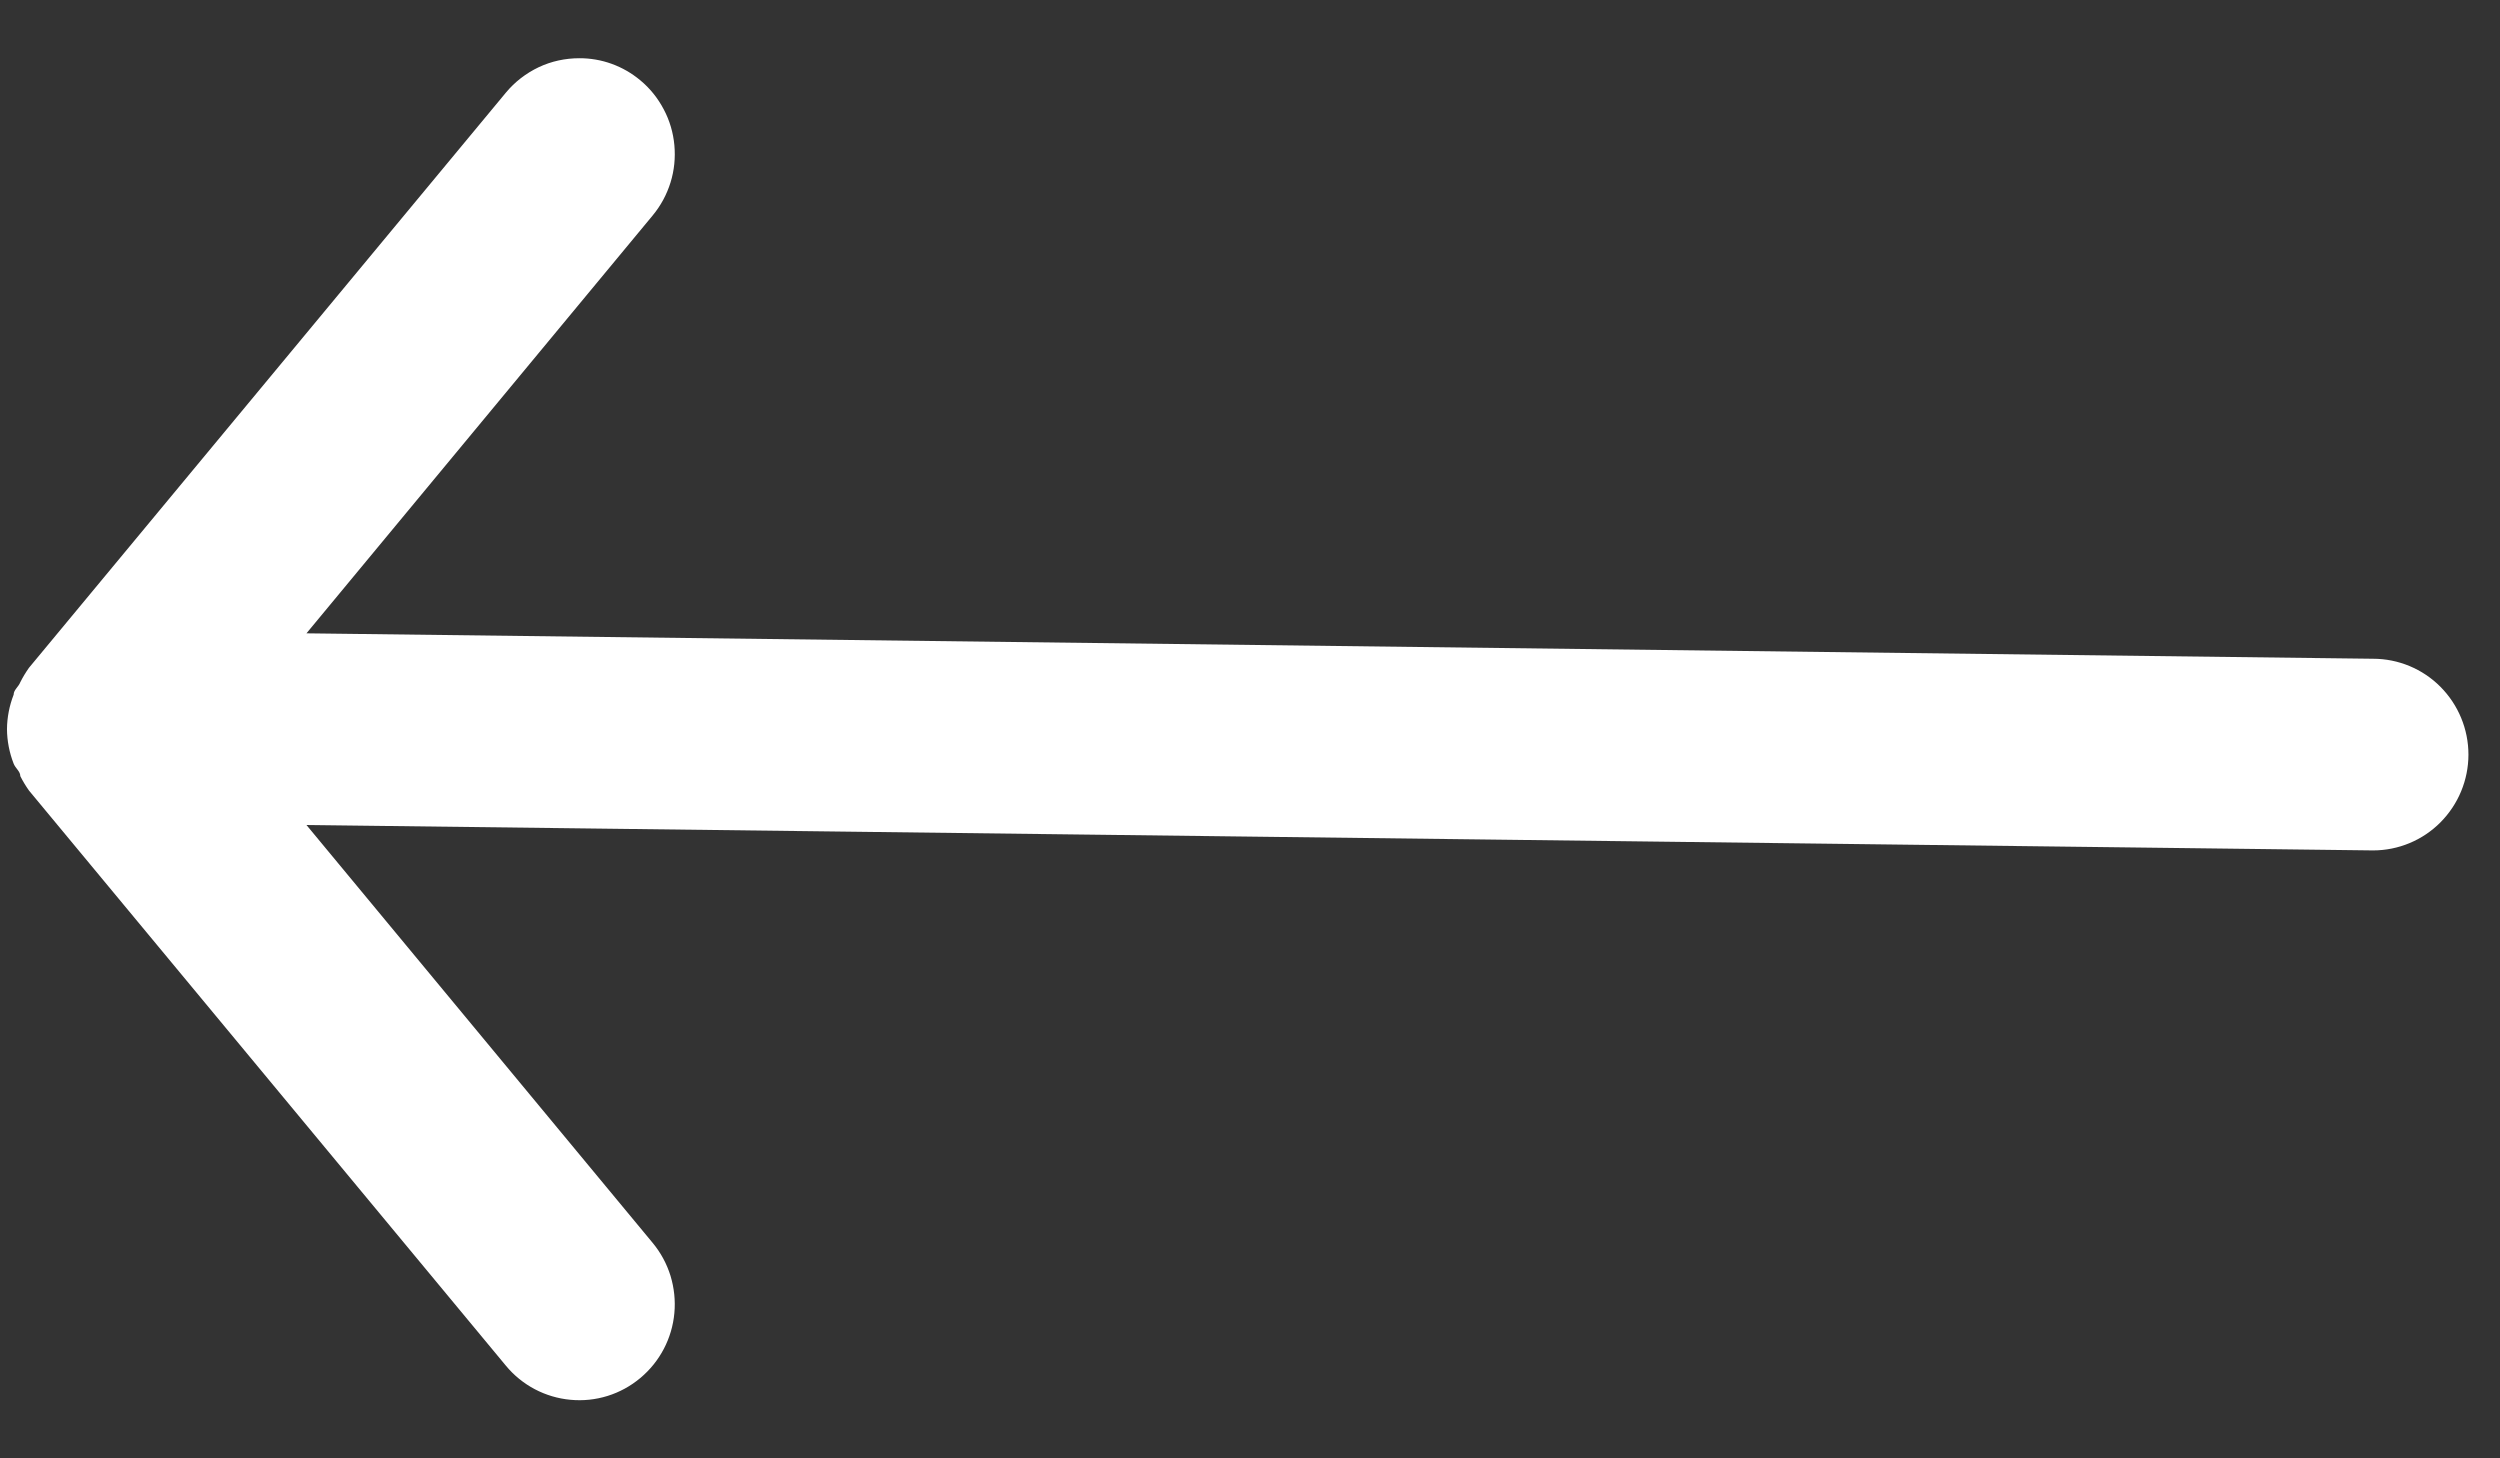 <svg width="24" height="14" viewBox="0 0 24 14" fill="none" xmlns="http://www.w3.org/2000/svg">
<rect x="0" y="0" width="24" height="14" fill="#333333" stroke="none"/>
<path d="M22.781 8.164L2.942 7.92L6.266 11.932C6.343 12.025 6.401 12.132 6.437 12.248C6.472 12.364 6.485 12.485 6.474 12.605C6.452 12.849 6.334 13.073 6.147 13.229C5.96 13.386 5.719 13.461 5.477 13.438C5.235 13.416 5.011 13.298 4.856 13.11L0.278 7.589C0.247 7.545 0.219 7.499 0.195 7.451C0.195 7.405 0.149 7.377 0.131 7.331C0.09 7.226 0.068 7.113 0.067 7C0.068 6.887 0.09 6.774 0.131 6.669C0.131 6.623 0.177 6.595 0.195 6.549C0.219 6.501 0.247 6.455 0.278 6.411L4.856 0.89C4.942 0.786 5.05 0.703 5.172 0.645C5.293 0.588 5.426 0.559 5.561 0.559C5.775 0.558 5.982 0.633 6.147 0.771C6.24 0.848 6.316 0.943 6.372 1.05C6.429 1.157 6.463 1.274 6.474 1.394C6.485 1.515 6.473 1.636 6.437 1.752C6.401 1.868 6.343 1.975 6.266 2.068L2.942 6.08L22.781 6.324C23.024 6.324 23.257 6.421 23.428 6.593C23.6 6.766 23.697 7 23.697 7.244C23.697 7.488 23.6 7.722 23.428 7.895C23.257 8.067 23.024 8.164 22.781 8.164Z" fill="white"/>
</svg>
